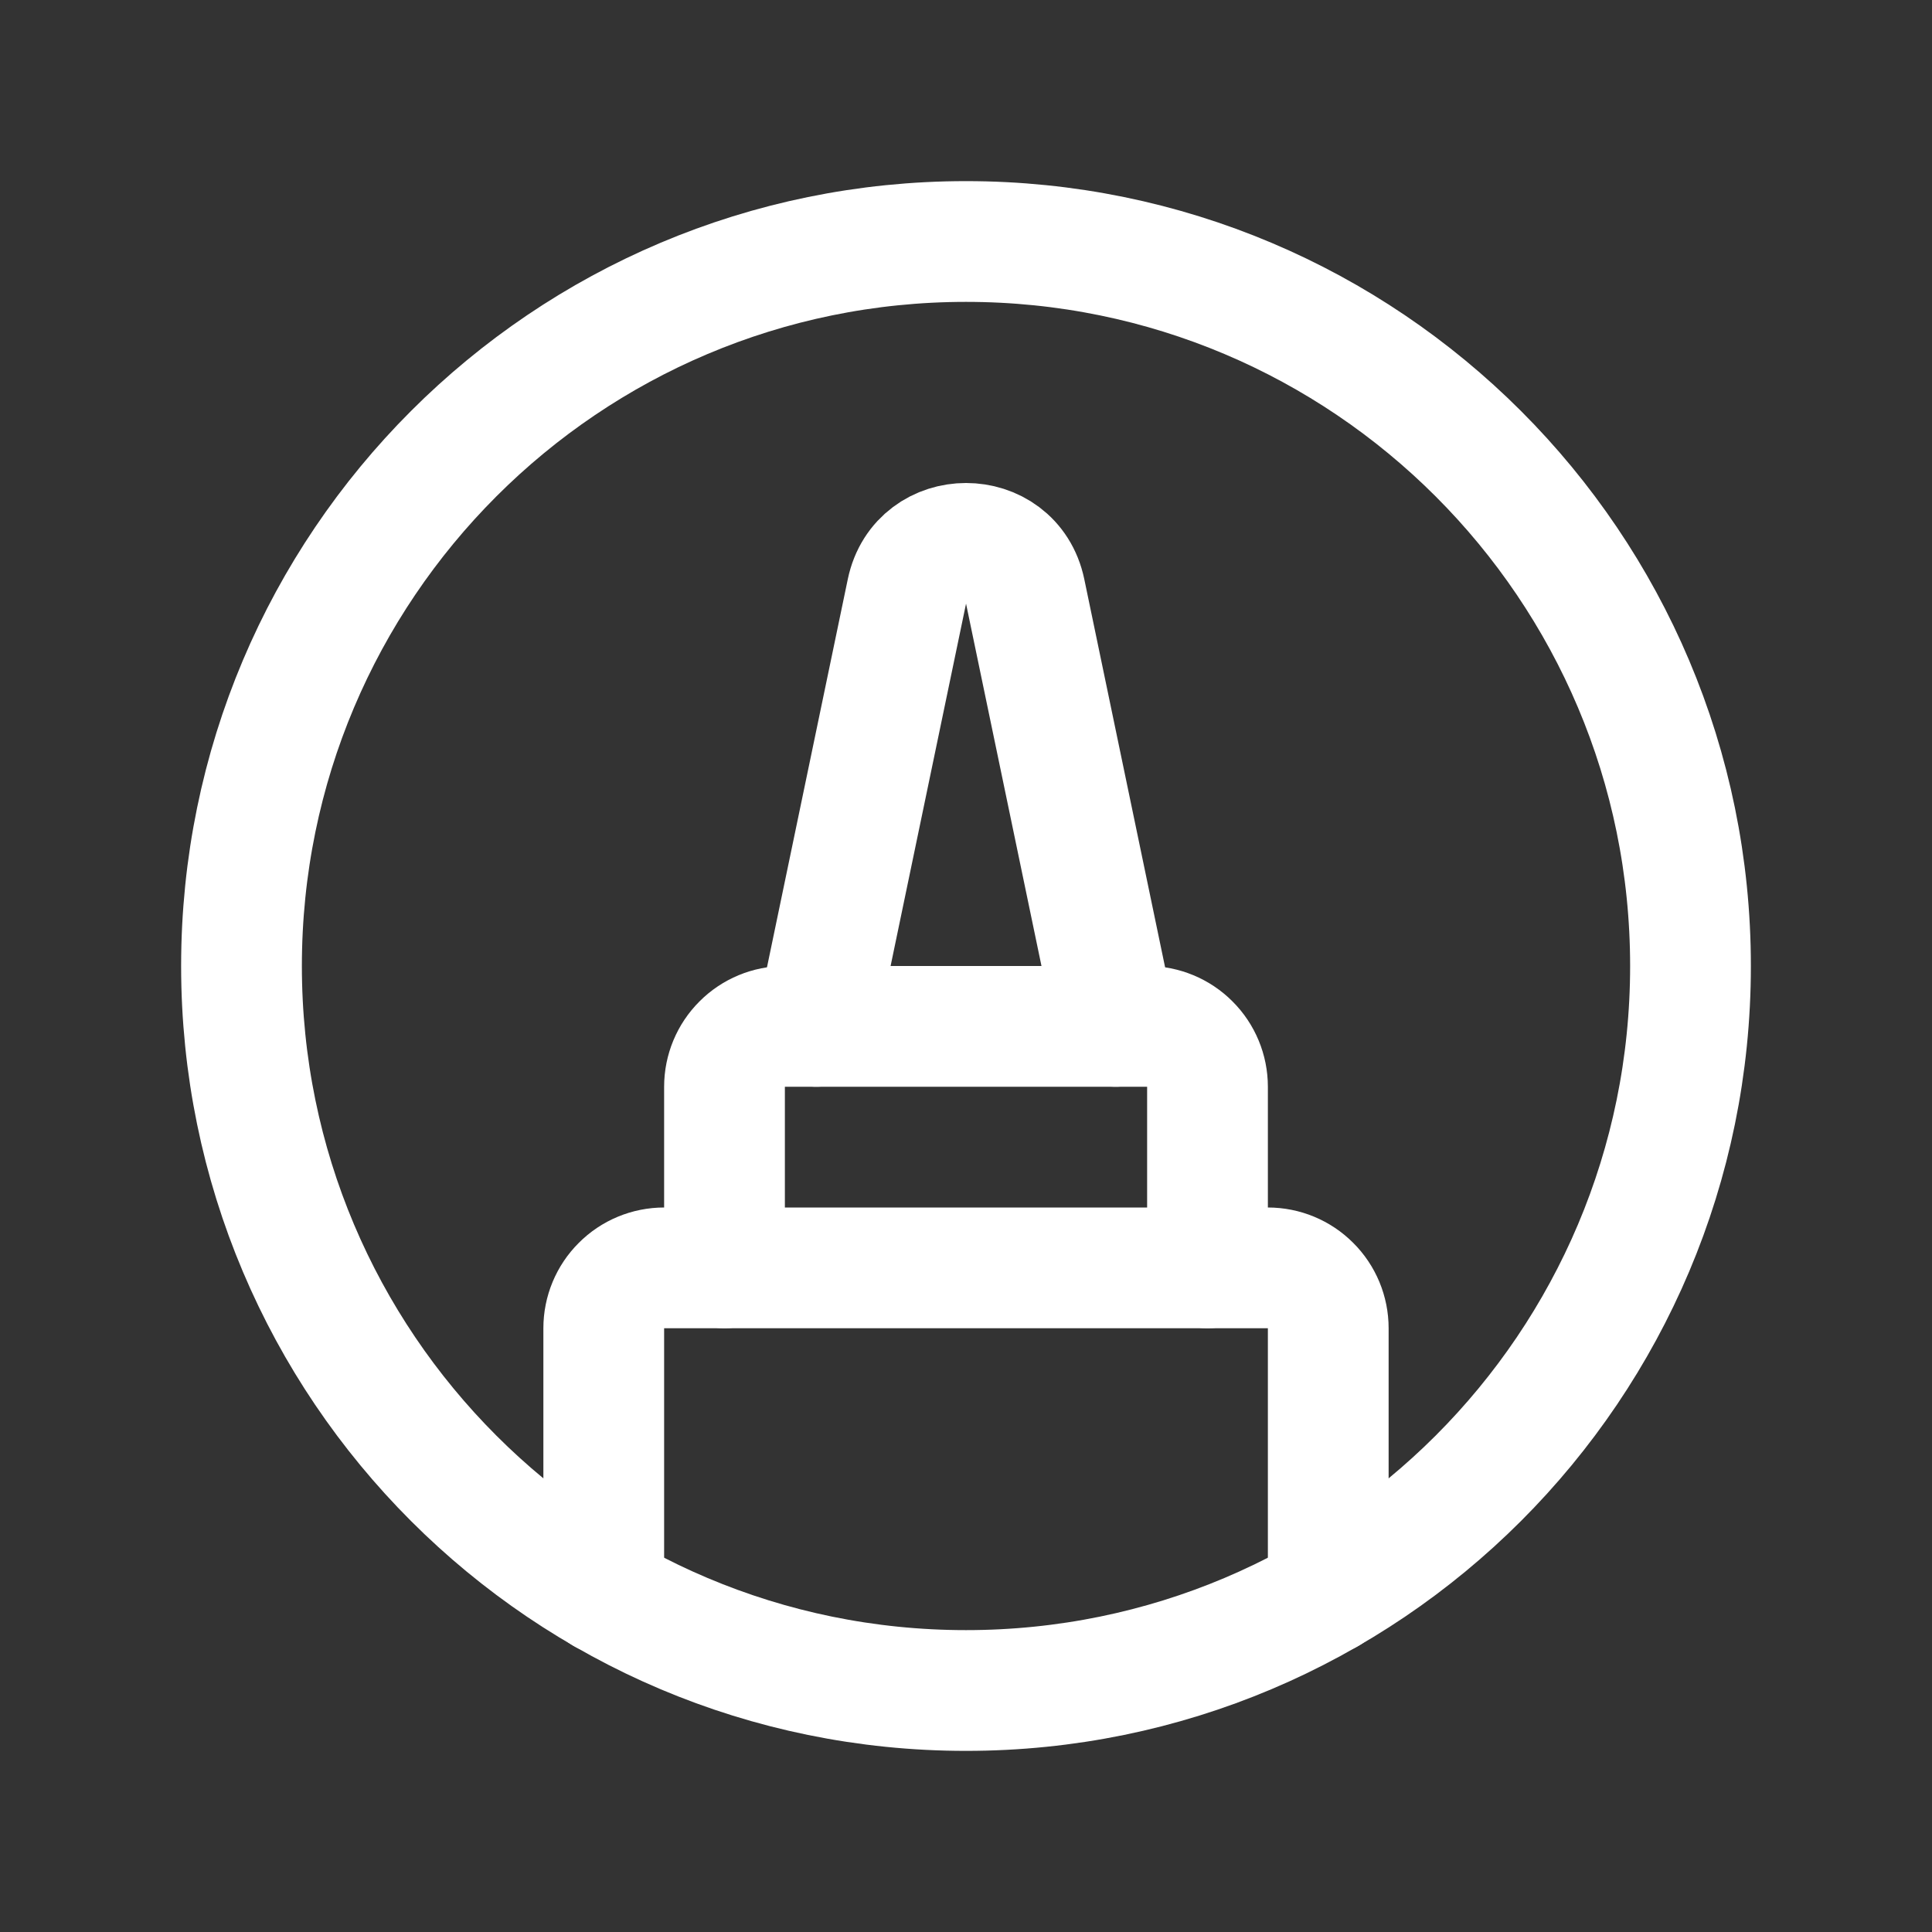 <svg width="24" height="24" viewBox="0 0 24 24" fill="none" xmlns="http://www.w3.org/2000/svg">
<rect x="0" y="0" width="24" height="24" fill="#333333" stroke="none"/>
<path d="M12 21C16.971 21 21 16.971 21 12C21 7.029 16.971 3 12 3C7.029 3 3 7.029 3 12C3 16.971 7.029 21 12 21Z" stroke="white" stroke-width="1.5" stroke-linecap="round" stroke-linejoin="round"/>
<path d="M16.5 19.796V16.5C16.5 16.301 16.421 16.11 16.28 15.97C16.14 15.829 15.949 15.75 15.75 15.75H8.25C8.051 15.75 7.86 15.829 7.72 15.97C7.579 16.11 7.5 16.301 7.5 16.5V19.797" stroke="white" stroke-width="1.5" stroke-linecap="round" stroke-linejoin="round"/>
<path d="M9 15.75V13.5C9 13.301 9.079 13.11 9.22 12.97C9.36 12.829 9.551 12.75 9.75 12.75H14.25C14.449 12.75 14.64 12.829 14.78 12.97C14.921 13.11 15 13.301 15 13.5V15.75" stroke="white" stroke-width="1.5" stroke-linecap="round" stroke-linejoin="round"/>
<path d="M13.86 12.75L12.735 7.347C12.569 6.551 11.432 6.551 11.266 7.347L10.141 12.75" stroke="white" stroke-width="1.5" stroke-linecap="round" stroke-linejoin="round"/>
</svg>
